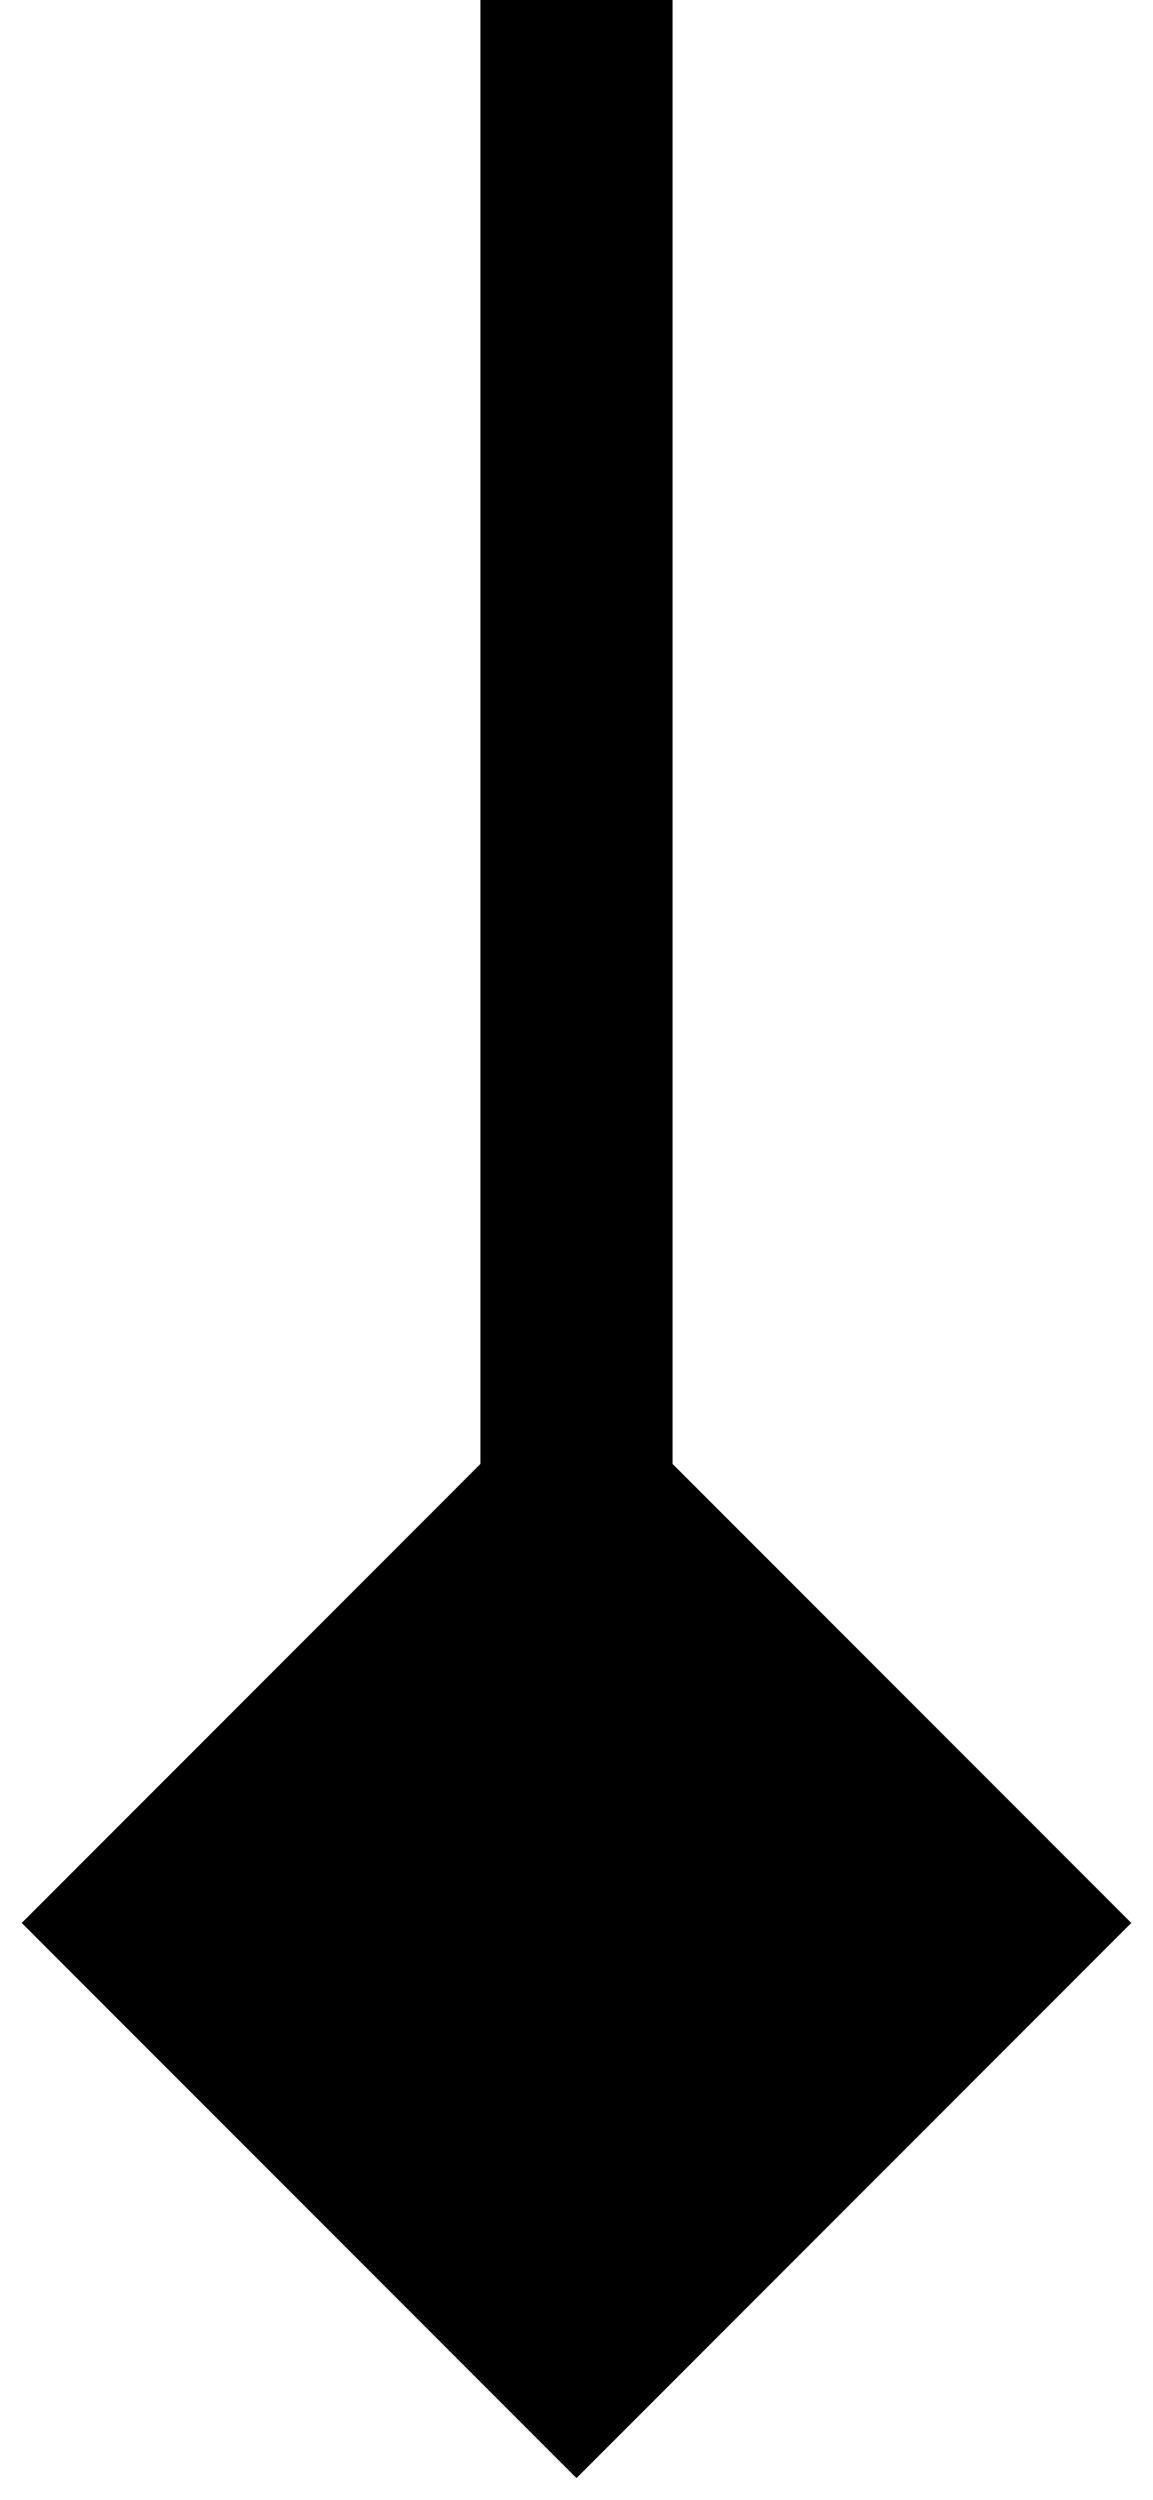 <svg width="6" height="13" viewBox="0 0 6 13" fill="none" xmlns="http://www.w3.org/2000/svg">
<path d="M3 12.887L5.887 10L3 7.113L0.113 10L3 12.887ZM2.5 2.18555e-08L2.5 10L3.5 10L3.5 -2.18555e-08L2.5 2.18555e-08Z" fill="black"/>
</svg>
